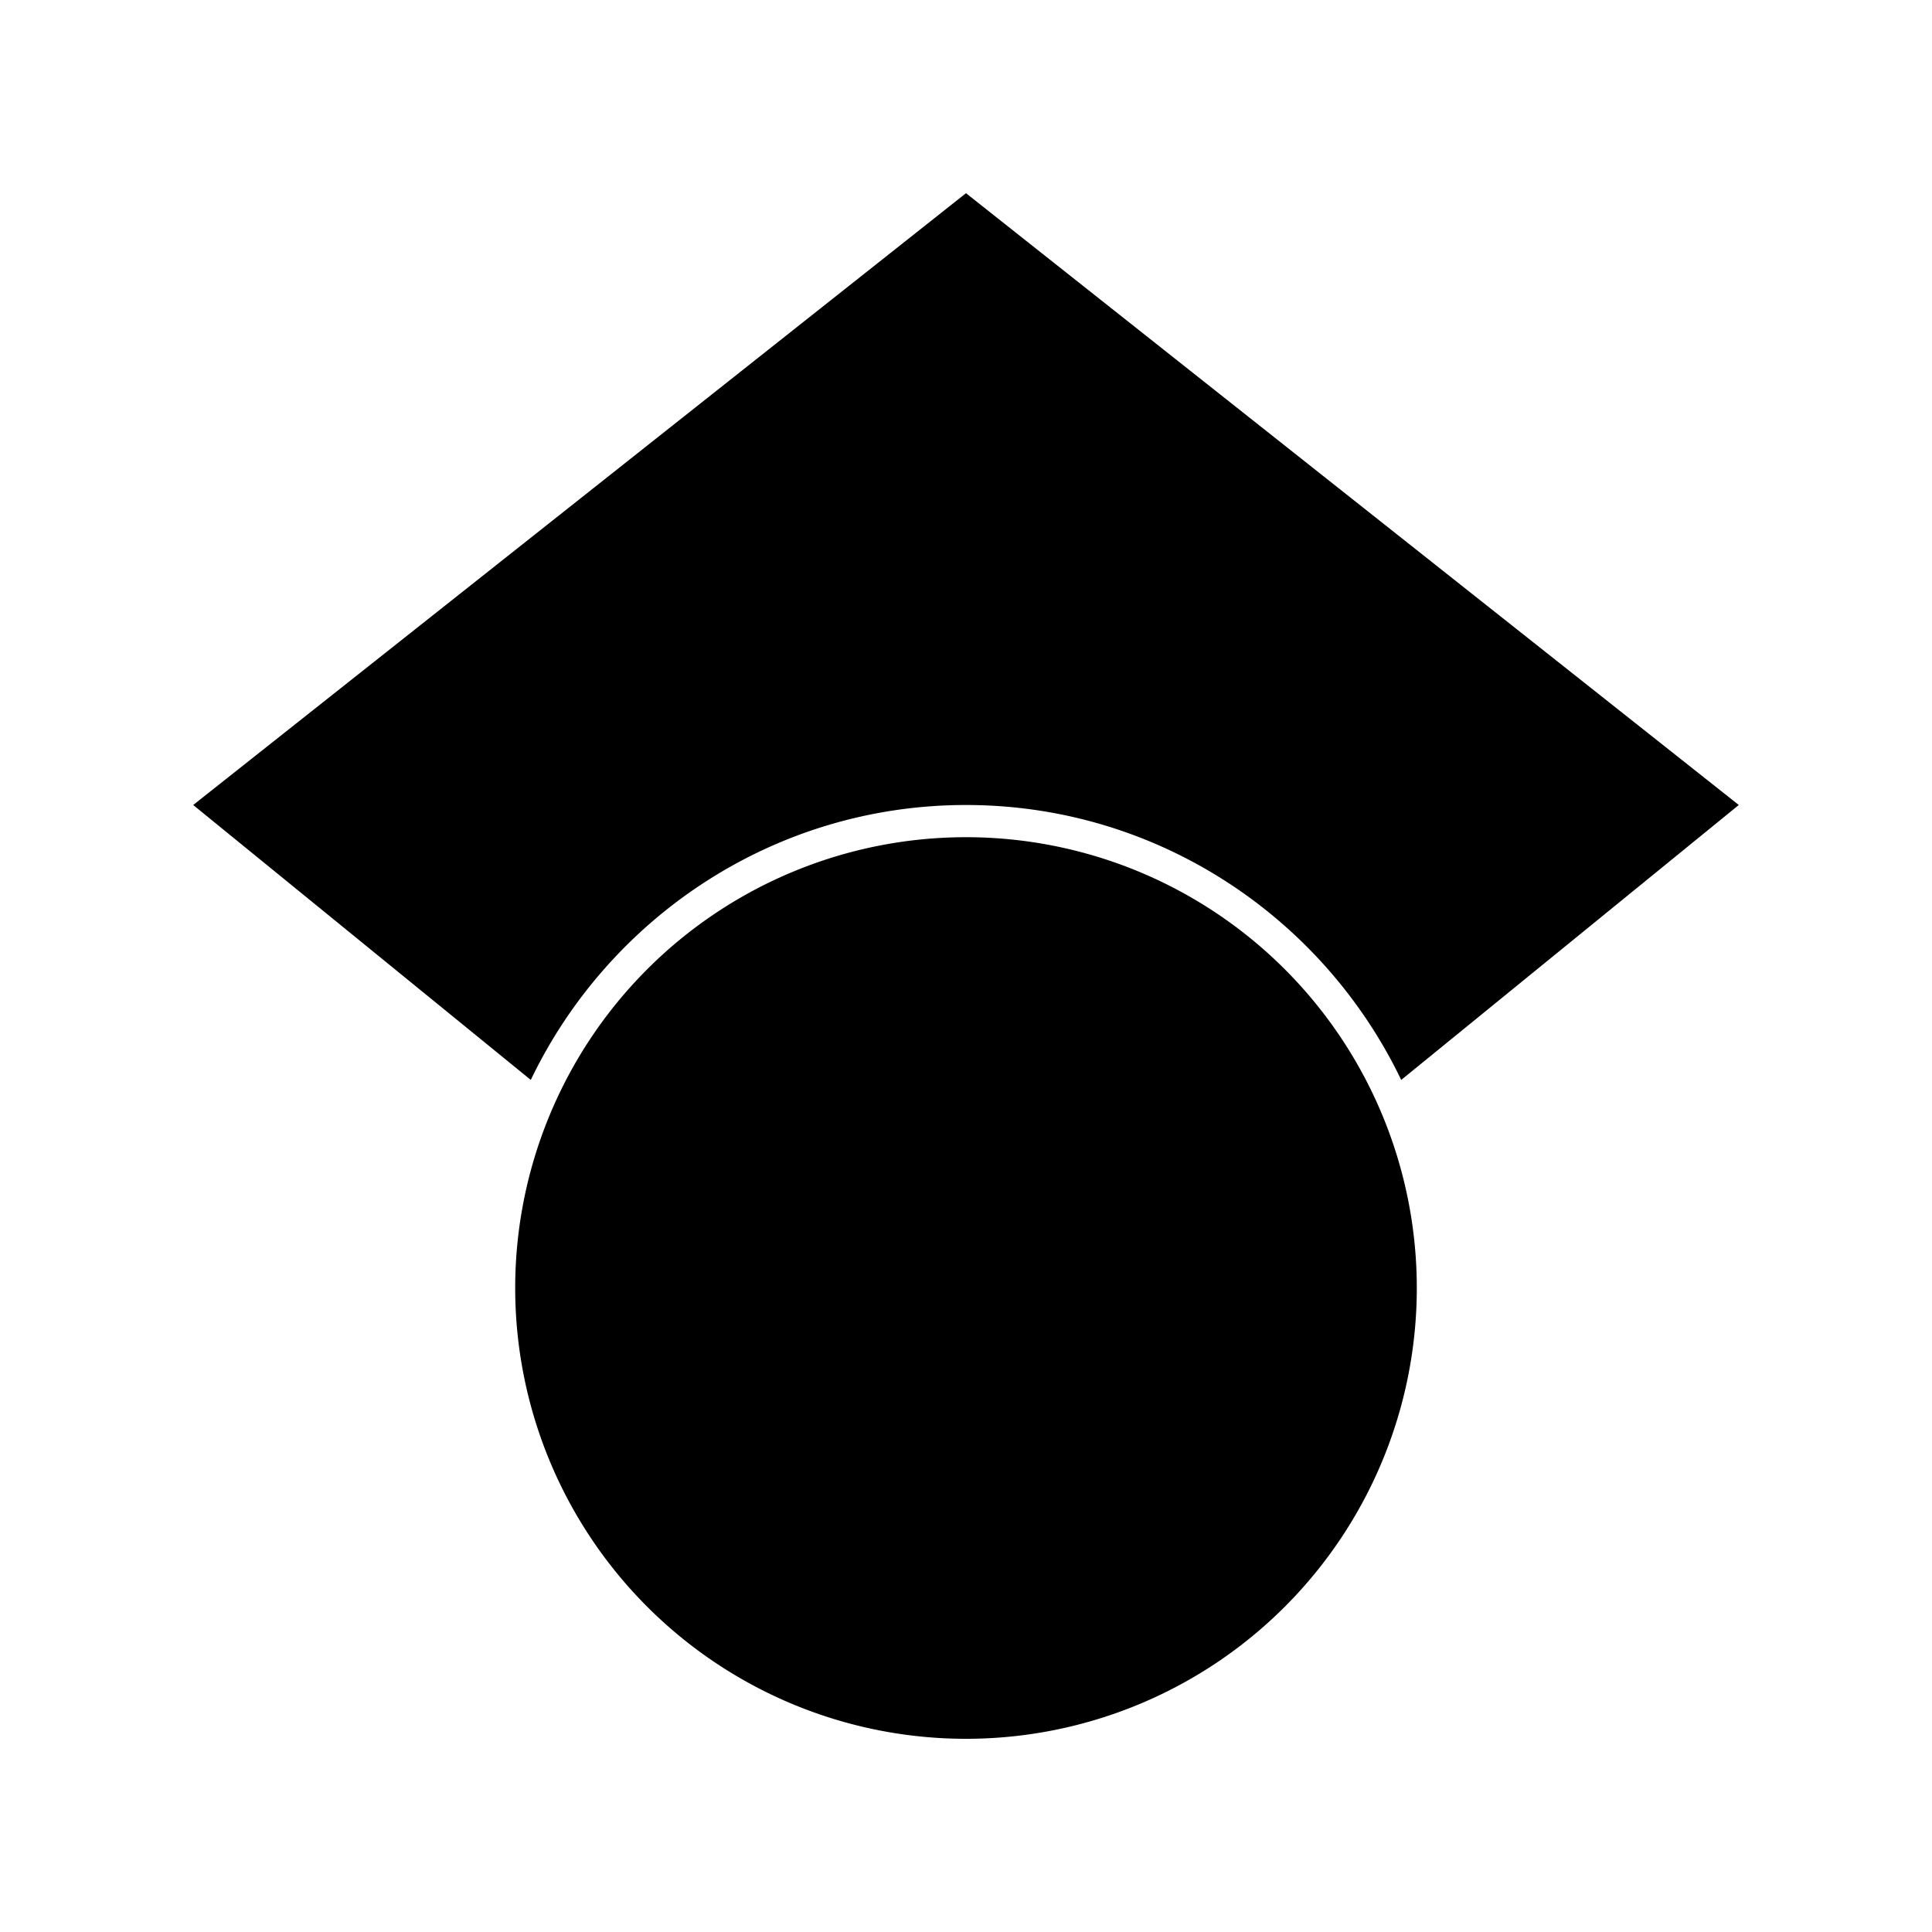 <svg xmlns="http://www.w3.org/2000/svg" width="100%" height="100%" viewBox="-3 -3 30 30"><path d="M5.242 13.769L0 9.5 12 0l12 9.5-5.242 4.269C17.548 11.249 14.978 9.5 12 9.5c-2.977 0-5.548 1.748-6.758 4.269zM12 10a7 7 0 100 14 7 7 0 000-14z"/></svg>